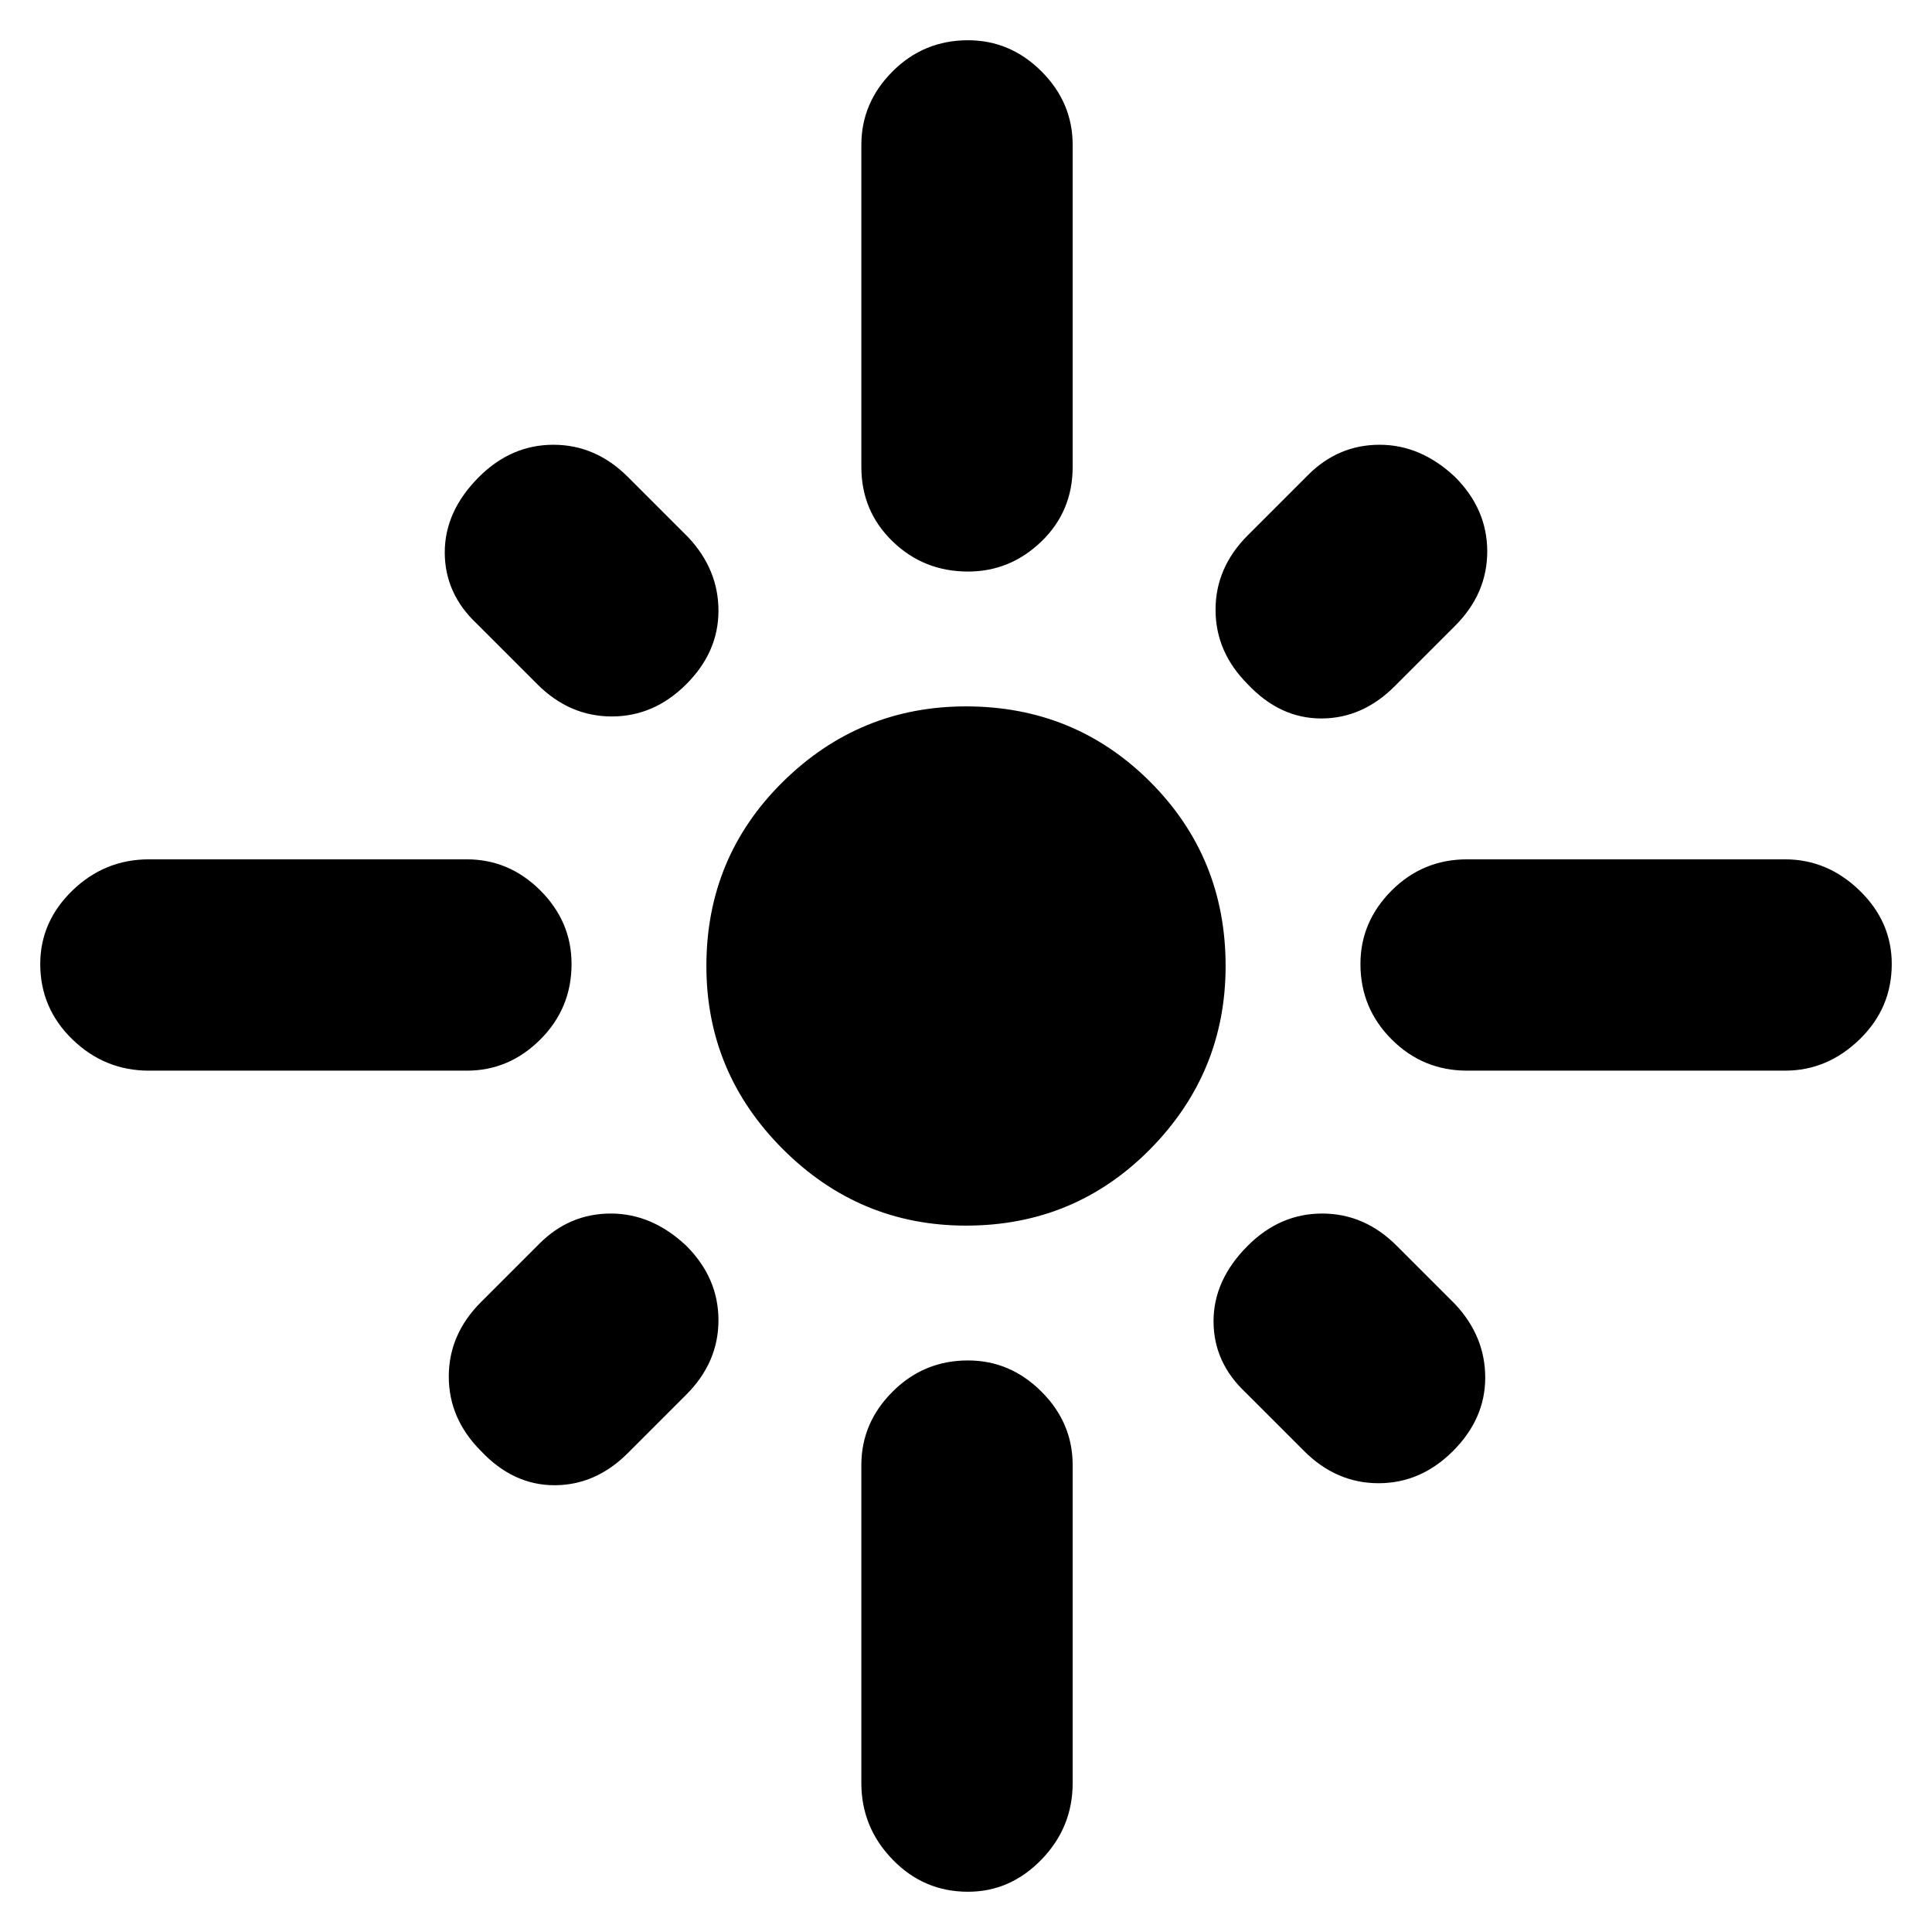 <svg xmlns="http://www.w3.org/2000/svg" height="24" width="24"><path d="M1.85 13.3q-.55 0-.95-.388-.4-.387-.4-.937 0-.525.4-.913.4-.387.95-.387H5.8q.525 0 .913.387.387.388.387.913 0 .55-.387.937-.388.388-.913.388Zm4.825-4.8-.75-.75q-.4-.375-.4-.888 0-.512.425-.937.4-.4.925-.4t.925.4l.75.75q.375.4.375.912 0 .513-.4.913t-.925.4q-.525 0-.925-.4Zm5.35-1.4q-.55 0-.937-.375Q10.7 6.35 10.7 5.8v-4q0-.525.388-.913.387-.387.937-.387.525 0 .913.387.387.388.387.913v4q0 .55-.387.925-.388.375-.913.375ZM15.5 8.5q-.4-.4-.4-.925t.4-.925l.75-.75q.375-.375.888-.375.512 0 .937.4.4.4.4.925t-.4.925l-.75.75q-.4.4-.912.4-.513 0-.913-.425Zm2.725 4.8q-.55 0-.937-.388-.388-.387-.388-.937 0-.525.388-.913.387-.387.937-.387h3.95q.525 0 .925.387.4.388.4.913 0 .55-.4.937-.4.388-.925.388ZM12 15.225q-1.325 0-2.275-.95T8.775 12q0-1.35.95-2.288.95-.937 2.275-.937 1.35 0 2.288.937.937.938.937 2.288 0 1.325-.937 2.275-.938.95-2.288.95Zm4.2 2.8-.725-.725q-.4-.375-.4-.887 0-.513.425-.938.4-.4.925-.4t.925.4l.725.725q.375.4.375.913 0 .512-.4.912t-.925.4q-.525 0-.925-.4Zm-10.225 0q-.4-.4-.4-.925t.4-.925l.725-.725q.375-.375.888-.375.512 0 .937.4.4.4.4.925t-.4.925l-.725.725q-.4.4-.912.4-.513 0-.913-.425Zm6.05 5.475q-.55 0-.937-.4-.388-.4-.388-.95V18.2q0-.525.388-.912.387-.388.937-.388.525 0 .913.388.387.387.387.912v3.95q0 .55-.387.95-.388.4-.913.4Z"/></svg>